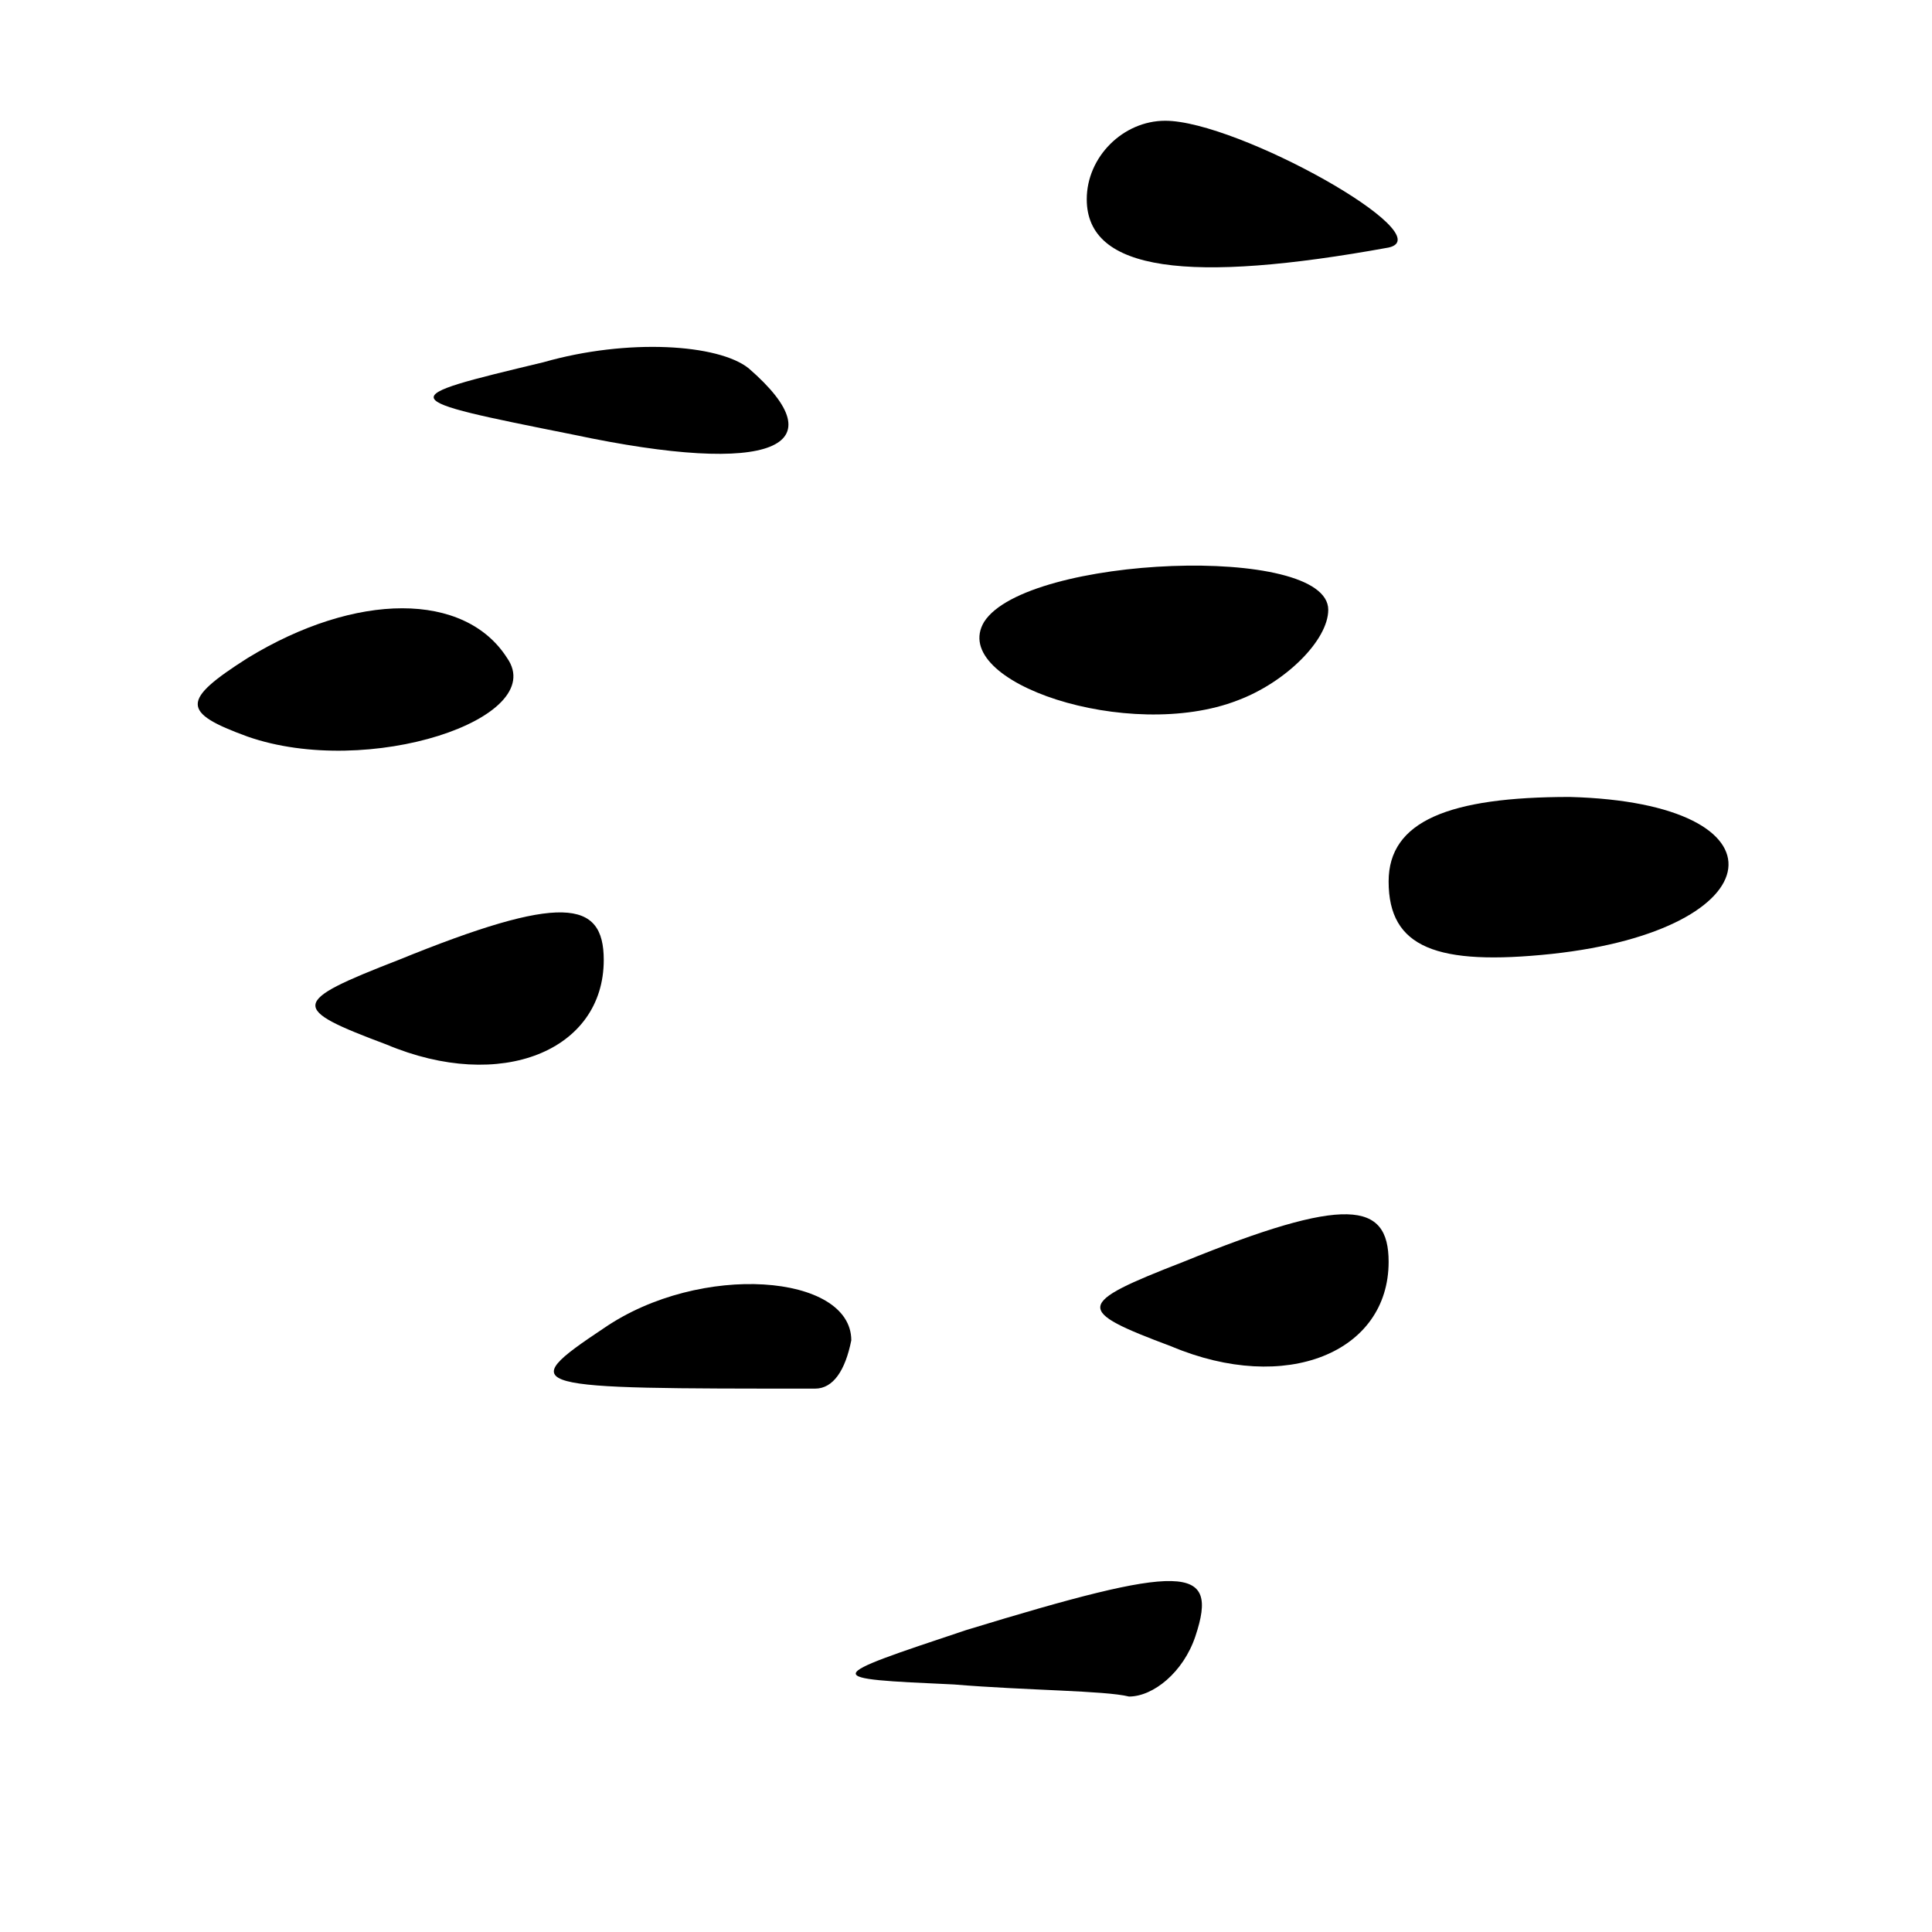 <?xml version="1.0" standalone="no"?>
<!DOCTYPE svg PUBLIC "-//W3C//DTD SVG 20010904//EN"
 "http://www.w3.org/TR/2001/REC-SVG-20010904/DTD/svg10.dtd">
<svg version="1.0" xmlns="http://www.w3.org/2000/svg"
 width="32pt" height="32pt" viewBox="0 0 32 32"
 preserveAspectRatio="xMidYMid meet">
<g transform="translate(0,32) scale(0.1,-0.1)"
fill="#000000" stroke="none">
<path fill="#000000" stroke="none" d="M180 287 c0 -12 17 -14 50 -8 9 2 -25
21 -37 21 -7 0 -13 -6 -13 -13z"/>
<path fill="#000000" stroke="none" d="M90 260 c-25 -6 -25 -6 5 -12 33 -7 44
-2 29 11 -5 4 -20 5 -34 1z"/>
<path fill="#000000" stroke="none" d="M163 217 c-6 -10 24 -20 42 -13 8 3 15
10 15 15 0 11 -50 9 -57 -2z"/>
<path fill="#000000" stroke="none" d="M41 211 c-11 -7 -11 -9 0 -13 20 -7 50
3 43 13 -7 11 -25 11 -43 0z"/>
<path fill="#000000" stroke="none" d="M230 174 c0 -11 8 -14 27 -12 37 4 40
25 3 26 -20 0 -30 -4 -30 -14z"/>
<path fill="#000000" stroke="none" d="M66 161 c-18 -7 -18 -8 -2 -14 19 -8
36 -1 36 14 0 10 -7 11 -34 0z"/>
<path fill="#000000" stroke="none" d="M196 111 c-18 -7 -18 -8 -2 -14 19 -8
36 -1 36 14 0 10 -7 11 -34 0z"/>
<path fill="#000000" stroke="none" d="M100 100 c-15 -10 -13 -10 35 -10 3 0
5 3 6 8 0 11 -25 13 -41 2z"/>
<path fill="#000000" stroke="none" d="M160 50 c-24 -8 -24 -8 -2 -9 12 -1 25
-1 29 -2 4 0 9 4 11 10 4 12 -2 12 -38 1z"/>
</g>
</svg>
